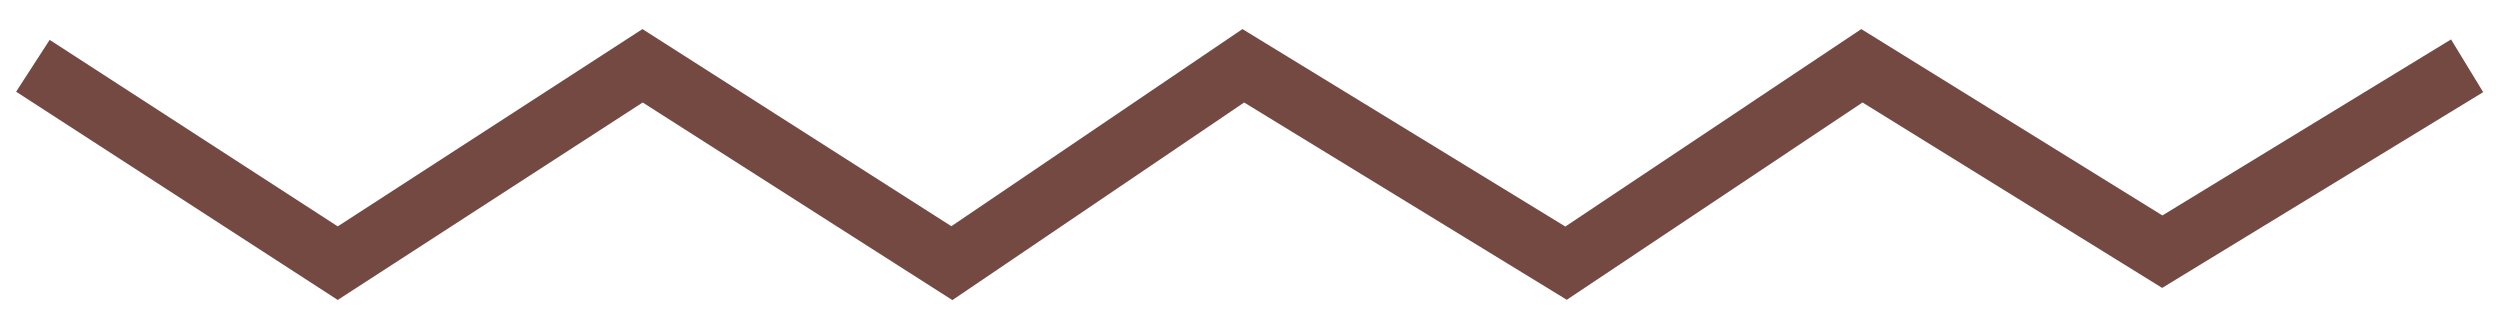 <svg width="76" height="10" viewBox="0 0 76 10" fill="none" xmlns="http://www.w3.org/2000/svg">
<path d="M1 2L10.267 8L19.534 2L28.937 8L37.796 2L47.608 8L56.602 2L65.733 7.651L75 2" stroke="#734942" stroke-width="1.877"/>
</svg>

